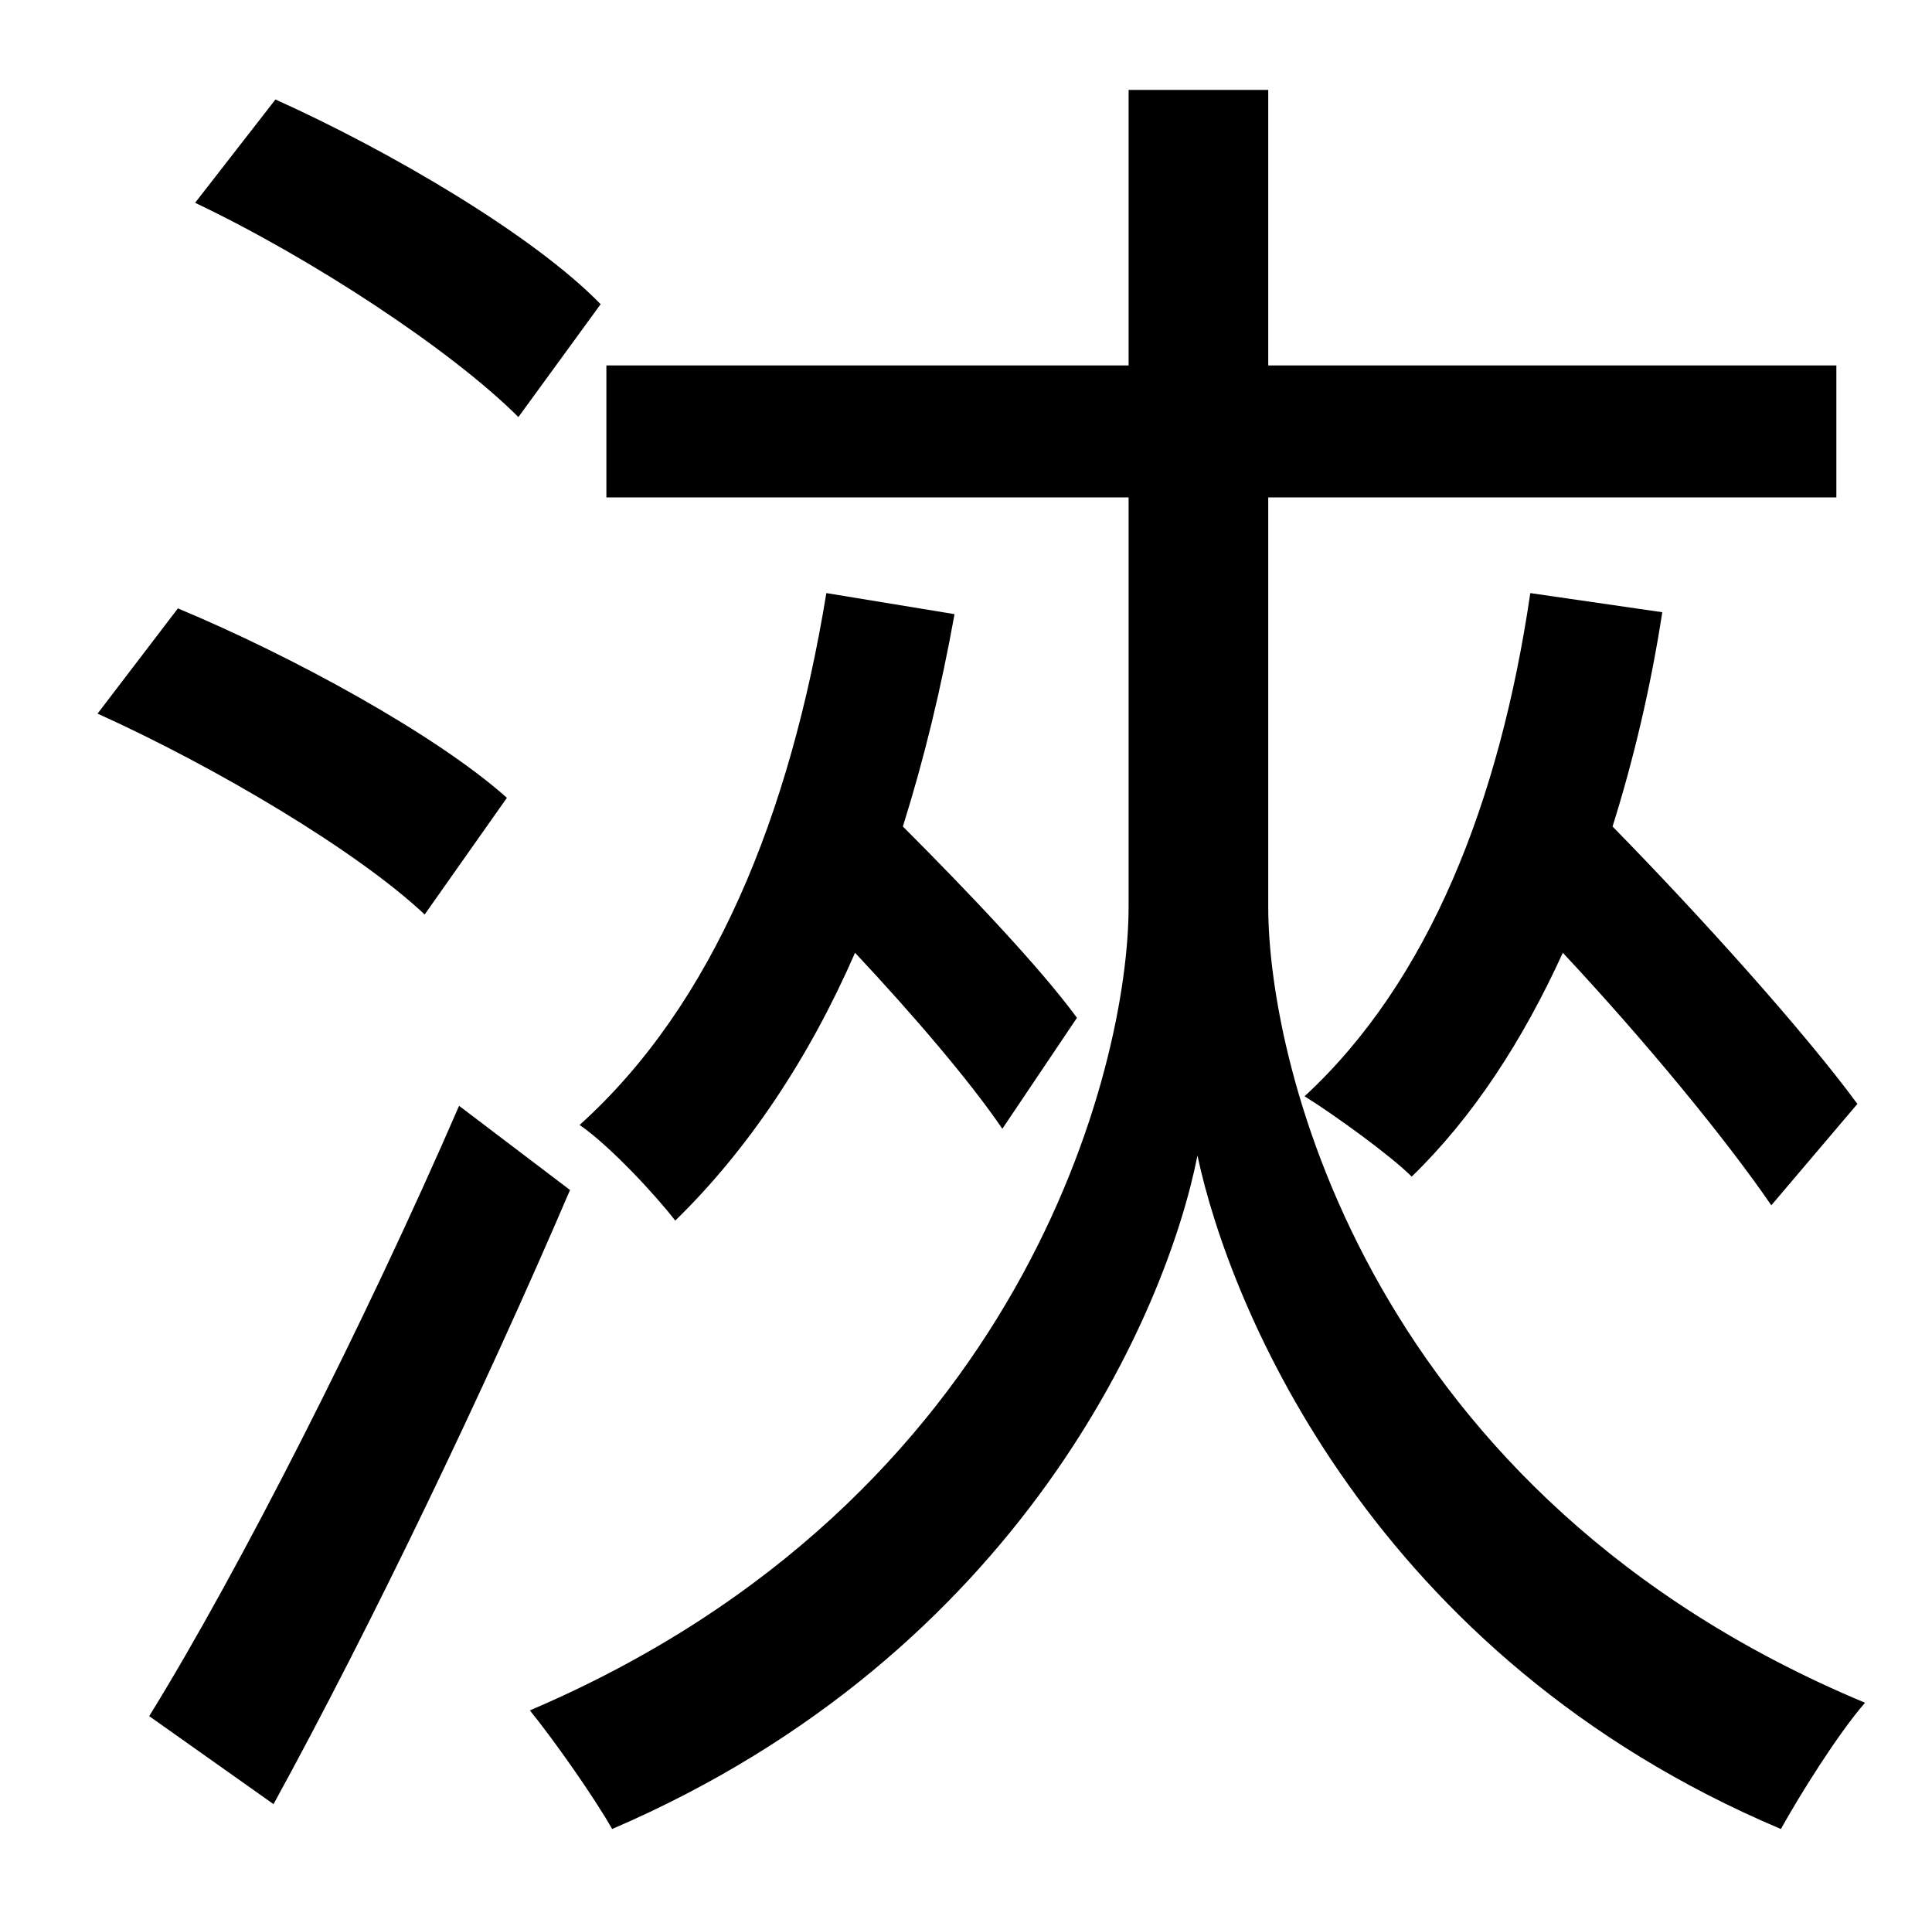 <?xml version="1.0" standalone="no"?>
<!DOCTYPE svg PUBLIC "-//W3C//DTD SVG 1.1//EN" "http://www.w3.org/Graphics/SVG/1.1/DTD/svg11.dtd" >
<svg xmlns="http://www.w3.org/2000/svg" xmlns:xlink="http://www.w3.org/1999/xlink" version="1.1" viewBox="-10 0 1010 1000">
   <path fill="currentColor"
d="M790 310l69 10c-6 39 -15 77 -26 112c47 48 100 107 128 145l-45 53c-24 -35 -66 -86 -109 -132c-21 46 -47 86 -79 117c-11 -11 -40 -32 -56 -42c65 -60 102 -154 118 -263zM422 310l67 11c-7 39 -16 76 -27 111c34 34 72 74 91 100l-39 58c-17 -25 -47 -60 -77 -92
c-24 55 -56 103 -94 140c-10 -13 -34 -39 -50 -50c70 -63 110 -162 129 -278zM304 159l-43 59c-35 -35 -108 -83 -169 -112l42 -54c60 27 135 71 170 107zM255 417l-43 61c-35 -33 -109 -77 -171 -105l42 -55c60 25 135 66 172 99zM230 578l58 44c-45 105 -104 228 -155 321
l-65 -46c47 -76 113 -206 162 -319zM653 260v214c0 83 53 308 312 416c-14 16 -34 48 -44 66c-213 -90 -288 -272 -305 -352c-16 81 -92 260 -306 352c-9 -16 -30 -46 -43 -62c258 -110 313 -337 313 -420v-214h-273v-69h273v-144h73v144h297v69h-297z" />
</svg>
